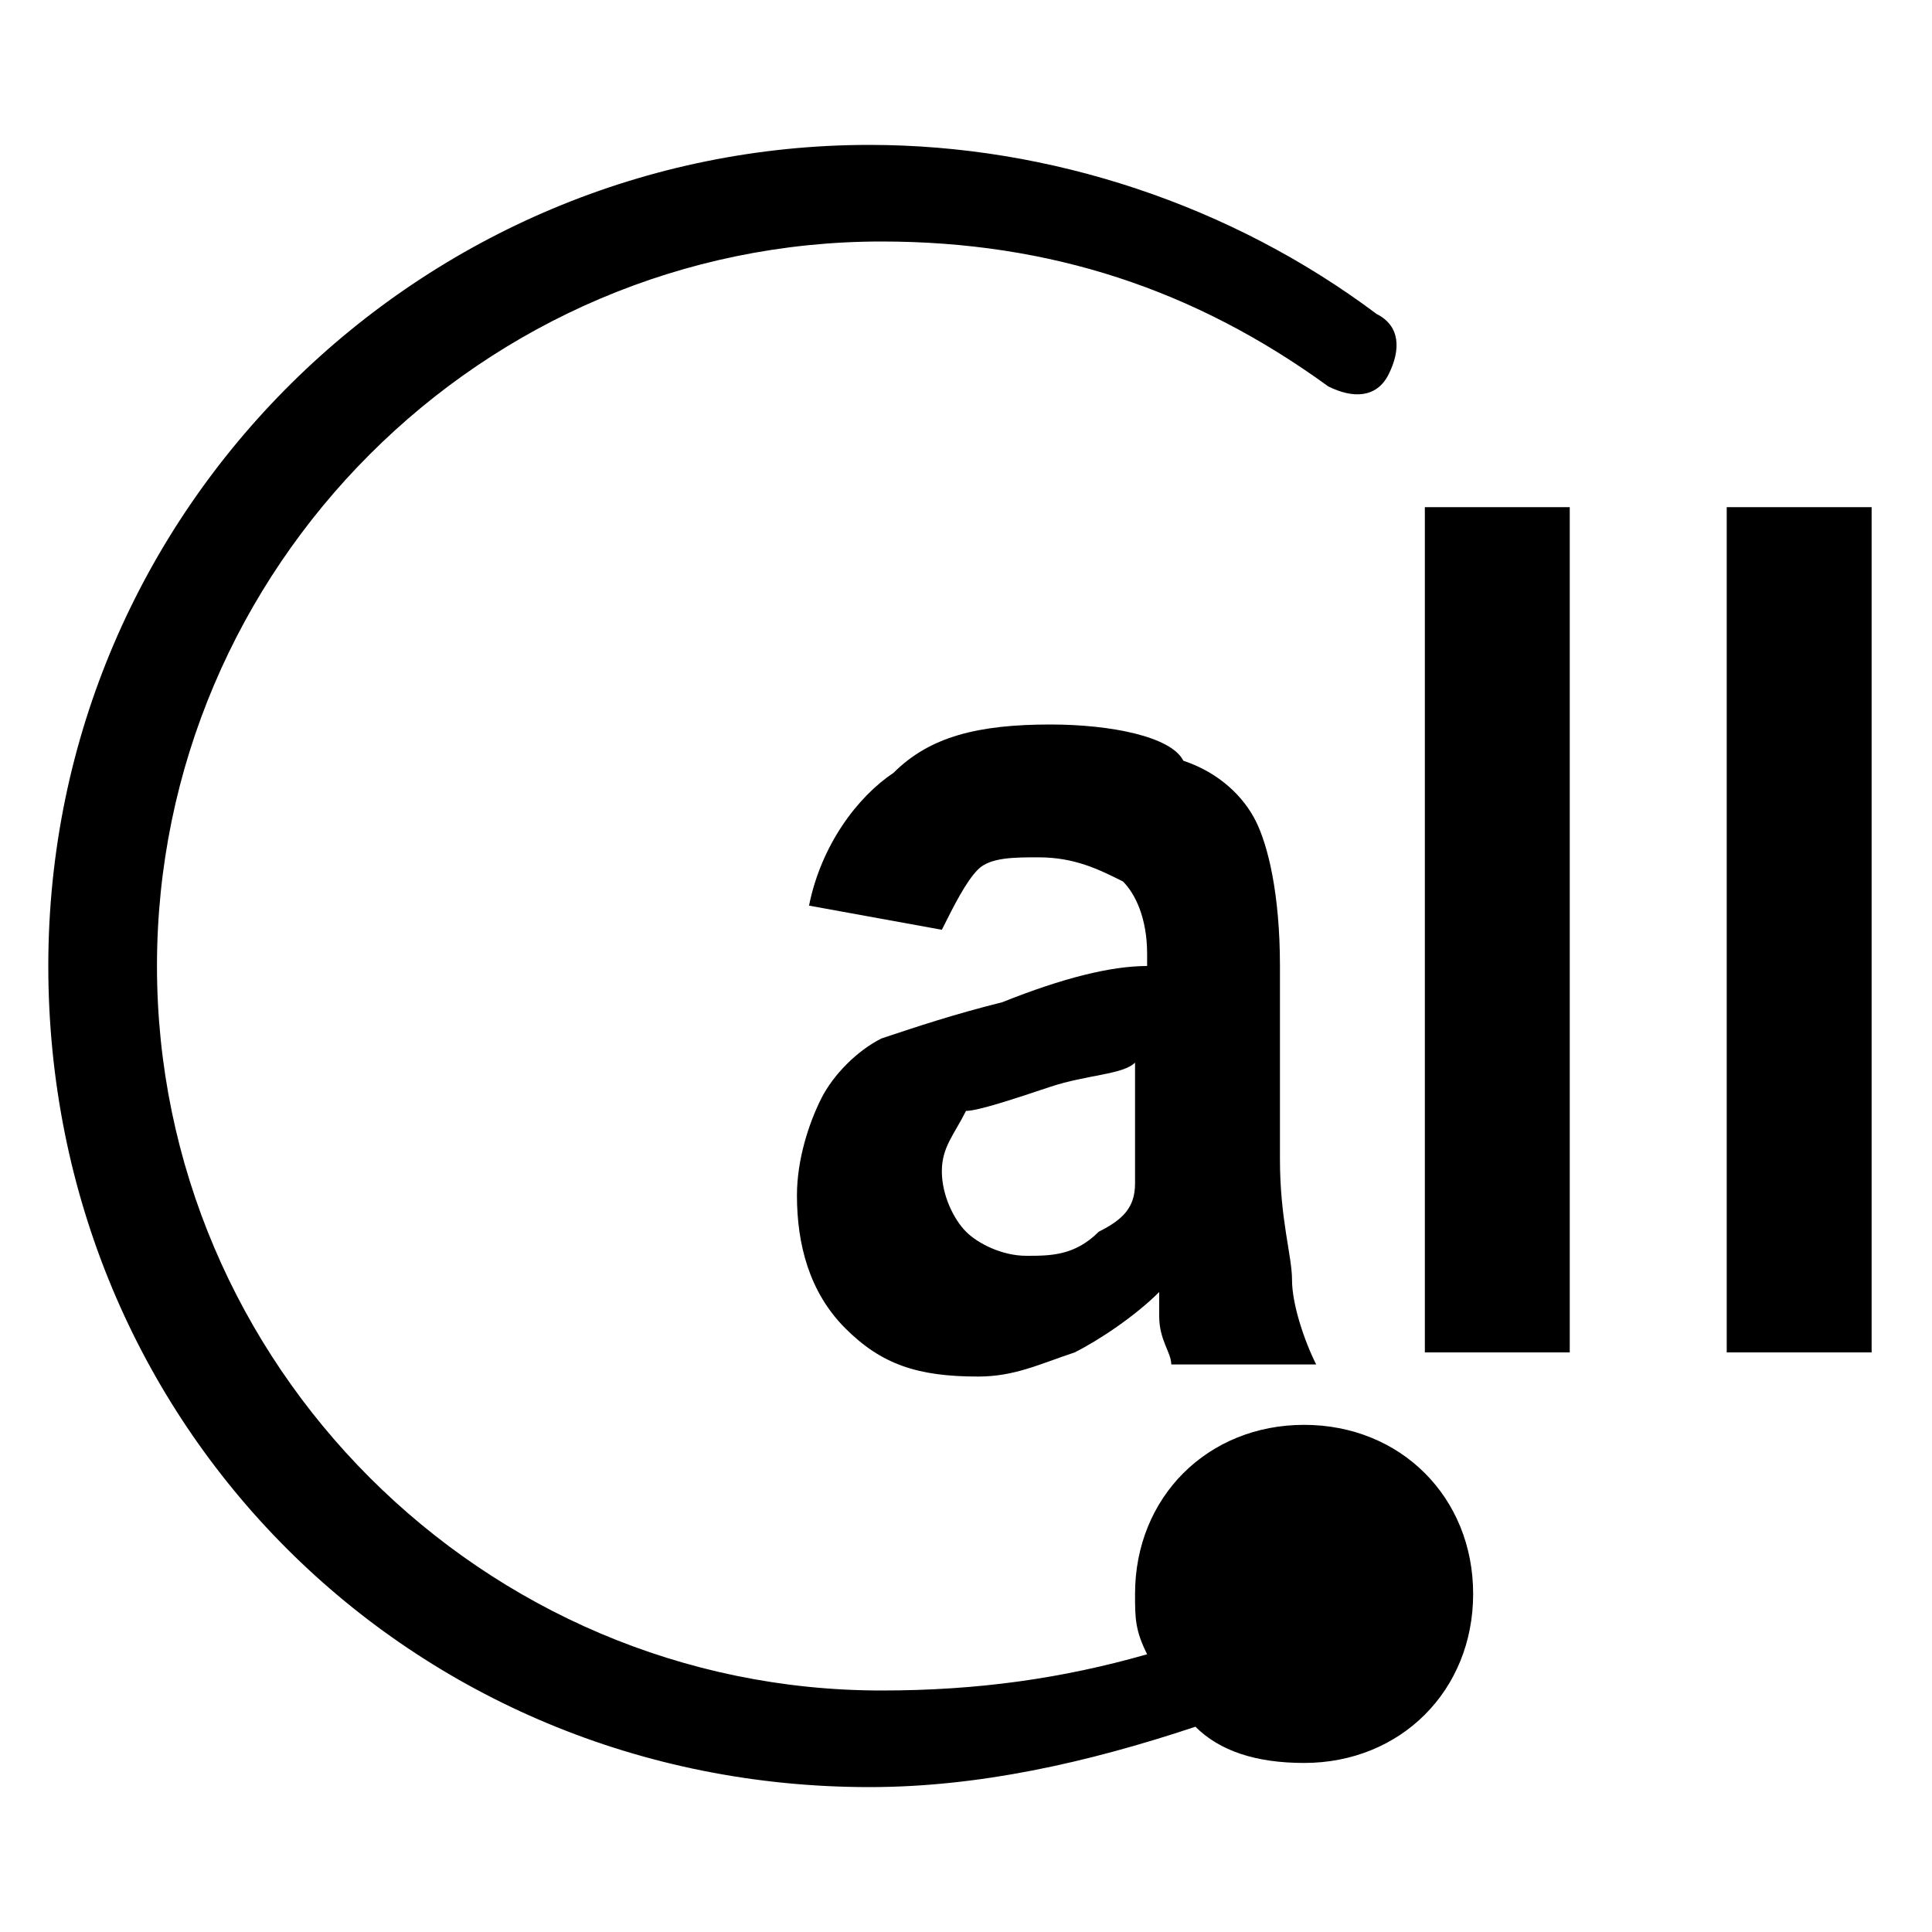 <?xml version="1.0" standalone="no"?><!DOCTYPE svg PUBLIC "-//W3C//DTD SVG 1.1//EN" "http://www.w3.org/Graphics/SVG/1.1/DTD/svg11.dtd"><svg t="1540886312707" class="icon" style="" viewBox="0 0 1024 1024" version="1.1" xmlns="http://www.w3.org/2000/svg" p-id="9093" xmlns:xlink="http://www.w3.org/1999/xlink" width="500" height="500"><defs><style type="text/css"></style></defs><path d="M531.2 531.2c-25.6 6.4-44.8 12.8-64 19.2-12.8 6.4-25.6 19.2-32 32-6.4 12.8-12.8 32-12.8 51.2 0 25.6 6.4 51.2 25.6 70.4 19.2 19.2 38.4 25.6 70.4 25.6 19.2 0 32-6.4 51.2-12.8 12.8-6.4 32-19.2 44.8-32v12.8c0 12.8 6.4 19.2 6.4 25.6h76.8c-6.4-12.8-12.8-32-12.8-44.8 0-12.8-6.4-32-6.4-64V512c0-38.4-6.4-64-12.8-76.8-6.4-12.8-19.2-25.6-38.4-32-6.4-12.8-38.4-19.2-70.4-19.2-38.4 0-64 6.4-83.2 25.6-19.2 12.8-38.4 38.4-44.8 70.4l70.4 12.8c6.4-12.8 12.8-25.6 19.2-32 6.4-6.4 19.2-6.4 32-6.4 19.2 0 32 6.4 44.8 12.8 6.4 6.4 12.8 19.2 12.8 38.4V512c-19.2 0-44.8 6.4-76.8 19.2z m70.4 51.2v44.8c0 12.8-6.4 19.2-19.2 25.6-12.8 12.8-25.6 12.8-38.4 12.8-12.8 0-25.6-6.4-32-12.8-6.4-6.4-12.8-19.2-12.8-32s6.4-19.2 12.8-32c6.4 0 25.6-6.4 44.8-12.8 19.2-6.4 38.4-6.4 44.8-12.8v19.2zM755.2 268.8H832v448h-76.8zM915.2 268.8h76.8v448h-76.8z" p-id="9094"></path><path d="M691.2 755.2c-51.2 0-89.6 38.4-89.6 89.6 0 12.8 0 19.2 6.4 32-44.8 12.8-89.6 19.2-140.8 19.2-211.2 0-384-172.8-384-384s172.8-384 384-384c89.6 0 166.4 25.6 236.8 76.8 12.8 6.4 25.6 6.4 32-6.4 6.4-12.8 6.4-25.6-6.4-32-76.8-57.6-172.8-89.6-268.8-89.6C224 76.8 25.6 268.8 25.6 512s192 435.2 435.2 435.2c57.6 0 115.2-12.8 172.8-32 12.8 12.8 32 19.2 57.6 19.2 51.2 0 89.6-38.4 89.6-89.6 0-51.2-38.4-89.6-89.6-89.6z" p-id="9095"></path></svg>
